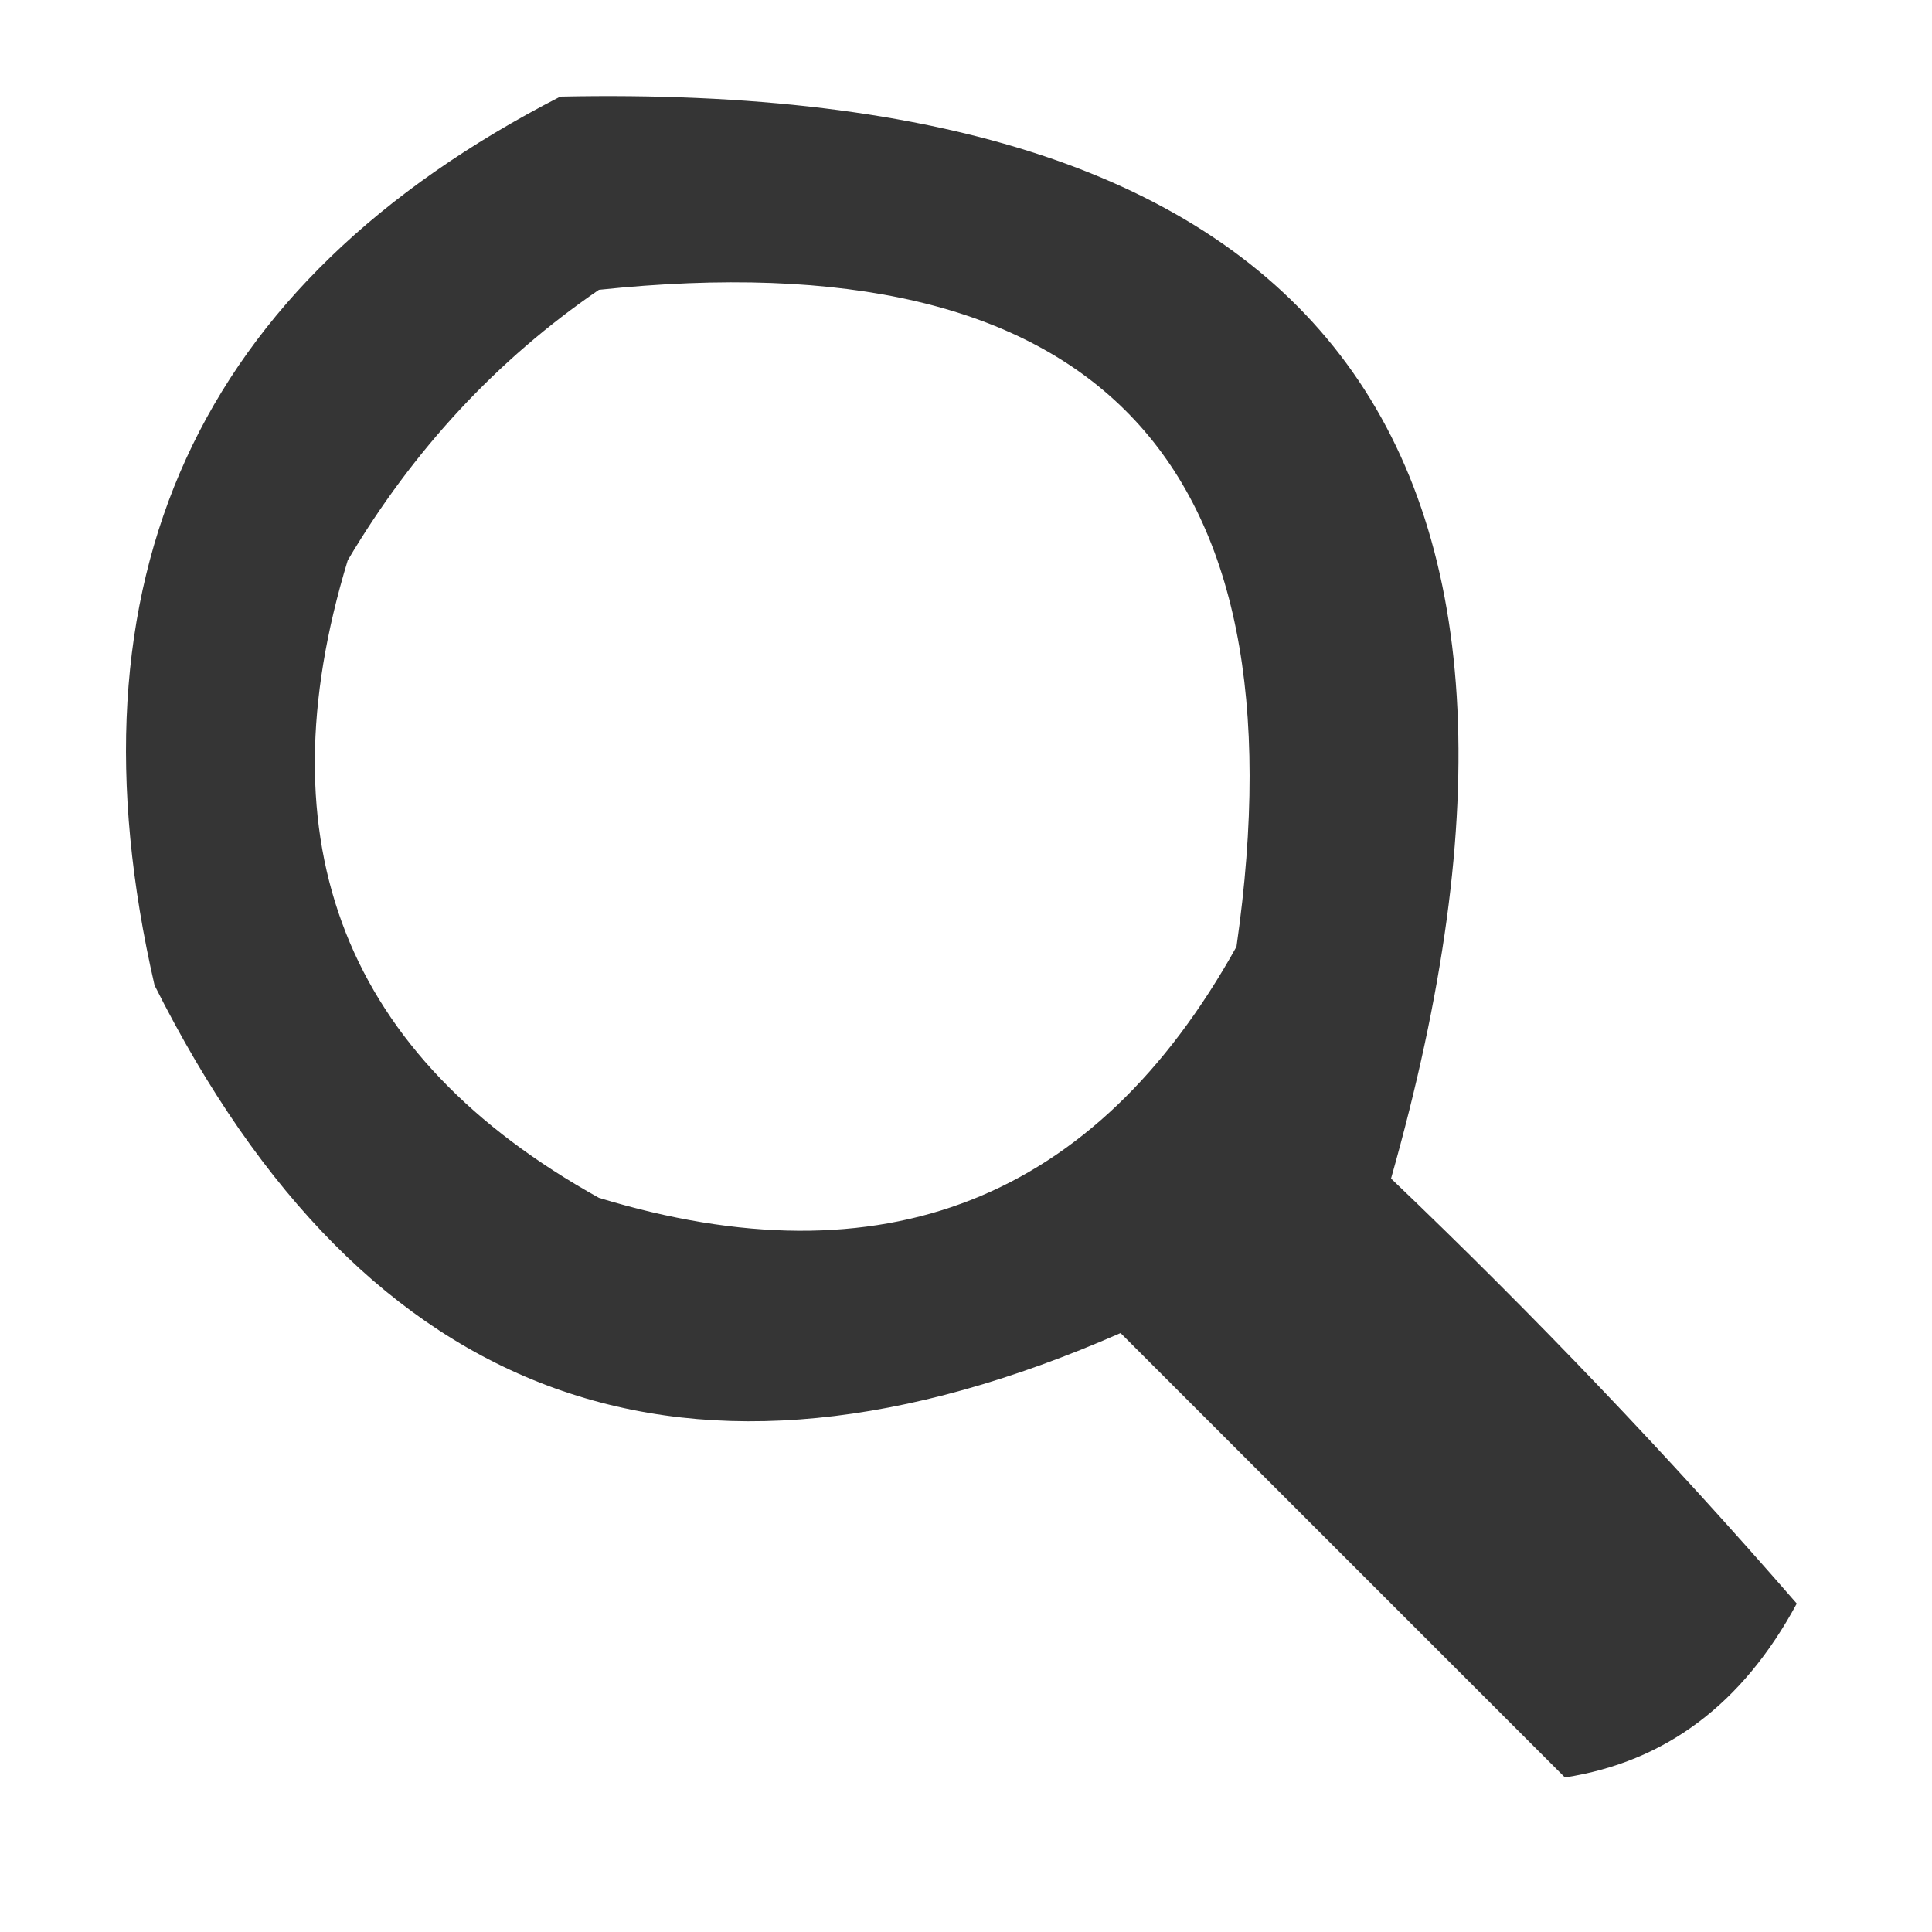 <?xml version="1.0" encoding="UTF-8"?>
<!DOCTYPE svg PUBLIC "-//W3C//DTD SVG 1.1//EN" "http://www.w3.org/Graphics/SVG/1.1/DTD/svg11.dtd">
<svg xmlns="http://www.w3.org/2000/svg" version="1.1" width="50px" height="50px" style="shape-rendering:geometricPrecision; text-rendering:geometricPrecision; image-rendering:optimizeQuality; fill-rule:evenodd; clip-rule:evenodd" xmlns:xlink="http://www.w3.org/1999/xlink">
<g><path style="opacity:0.79" fill="#000000" d="M 14.5,2.5 C 34.244,2.084 41.411,11.418 36,30.5C 39.682,34.015 43.182,37.682 46.5,41.5C 45.101,44.099 43.101,45.599 40.5,46C 36.667,42.167 32.833,38.333 29,34.5C 17.812,39.405 9.479,36.405 4,25.5C 1.585,15.003 5.085,7.336 14.5,2.5 Z M 15.5,7.5 C 28.32,6.153 33.82,11.819 32,24.5C 28.345,31.07 22.845,33.237 15.5,31C 8.93,27.345 6.763,21.845 9,14.5C 10.694,11.642 12.861,9.309 15.5,7.5 Z"/></g>
</svg>
